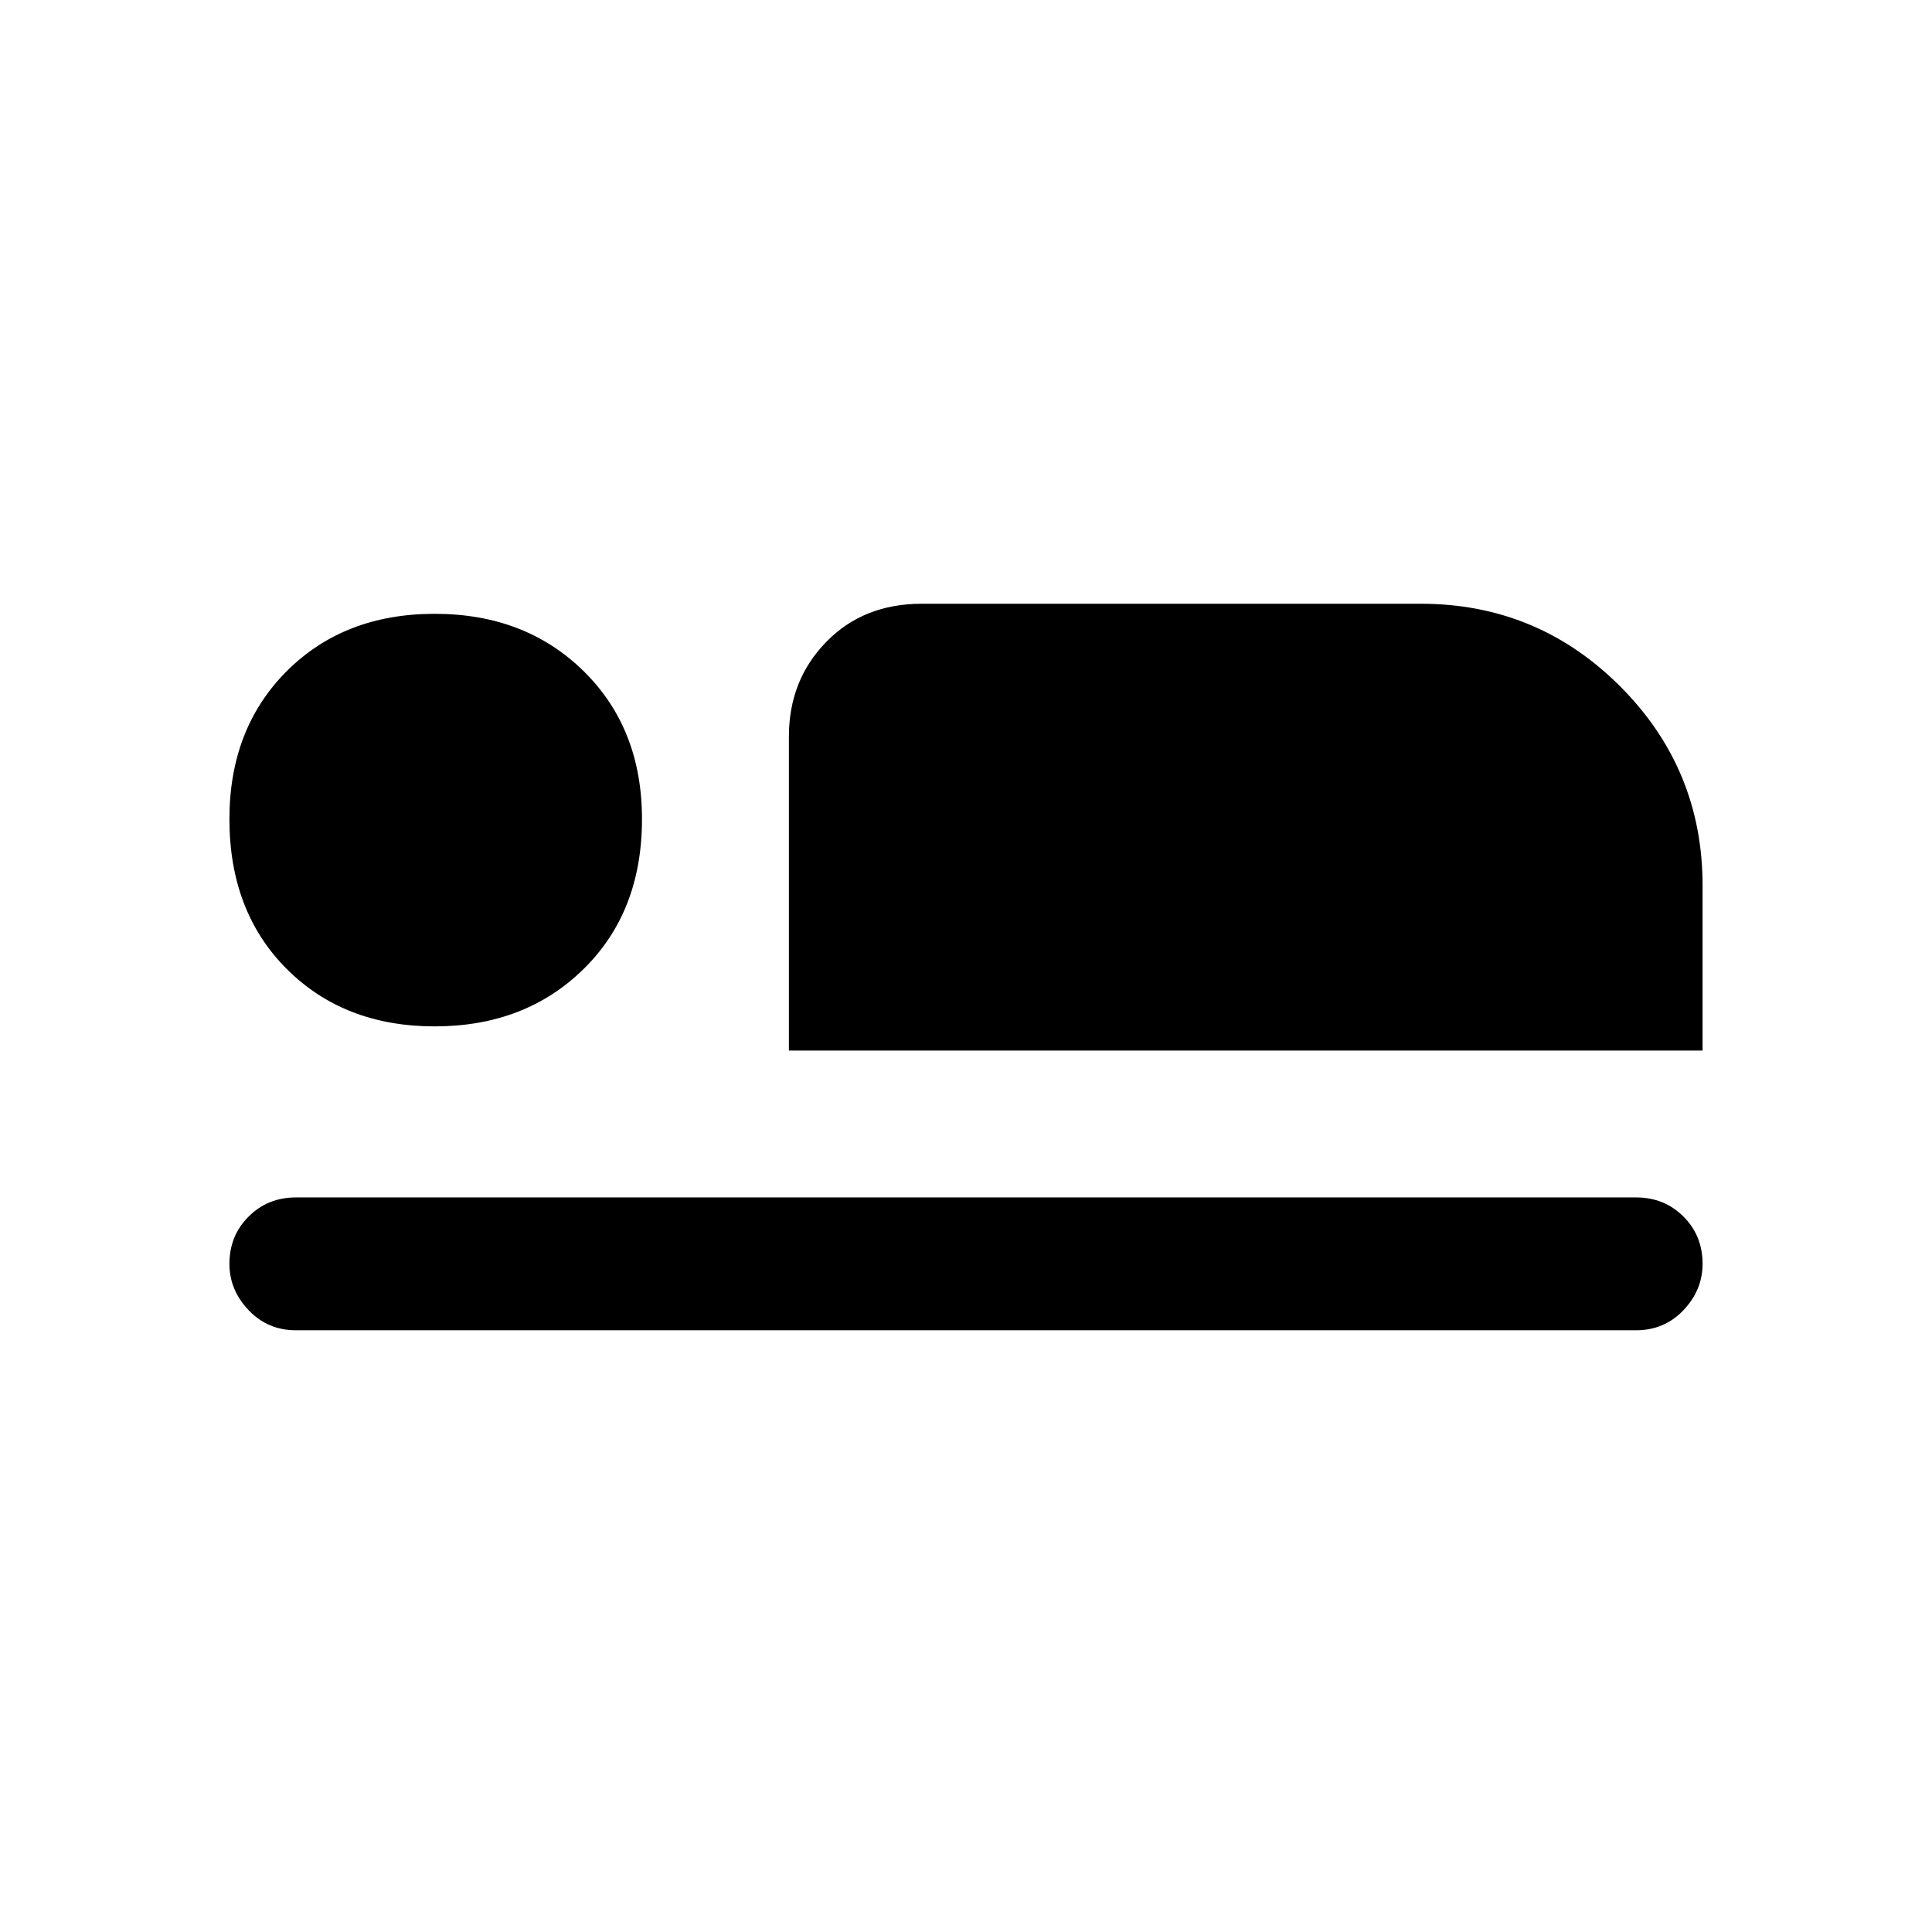 <svg xmlns="http://www.w3.org/2000/svg" height="24" width="24"><path d="M9.8 13.05v-3.9q0-.7.463-1.175.462-.475 1.187-.475h6.2q1.45 0 2.475 1.025Q21.15 9.55 21.15 11v2.05Zm-6.125 3.475q-.35 0-.587-.25-.238-.25-.238-.575 0-.35.238-.587.237-.238.587-.238h16.65q.35 0 .588.238.237.237.237.587 0 .325-.237.575-.238.25-.588.25ZM5.4 12.75q-1.125 0-1.838-.713-.712-.712-.712-1.862 0-1.125.712-1.838.713-.712 1.838-.712t1.85.712q.725.713.725 1.838 0 1.15-.725 1.862-.725.713-1.85.713Z"/></svg>